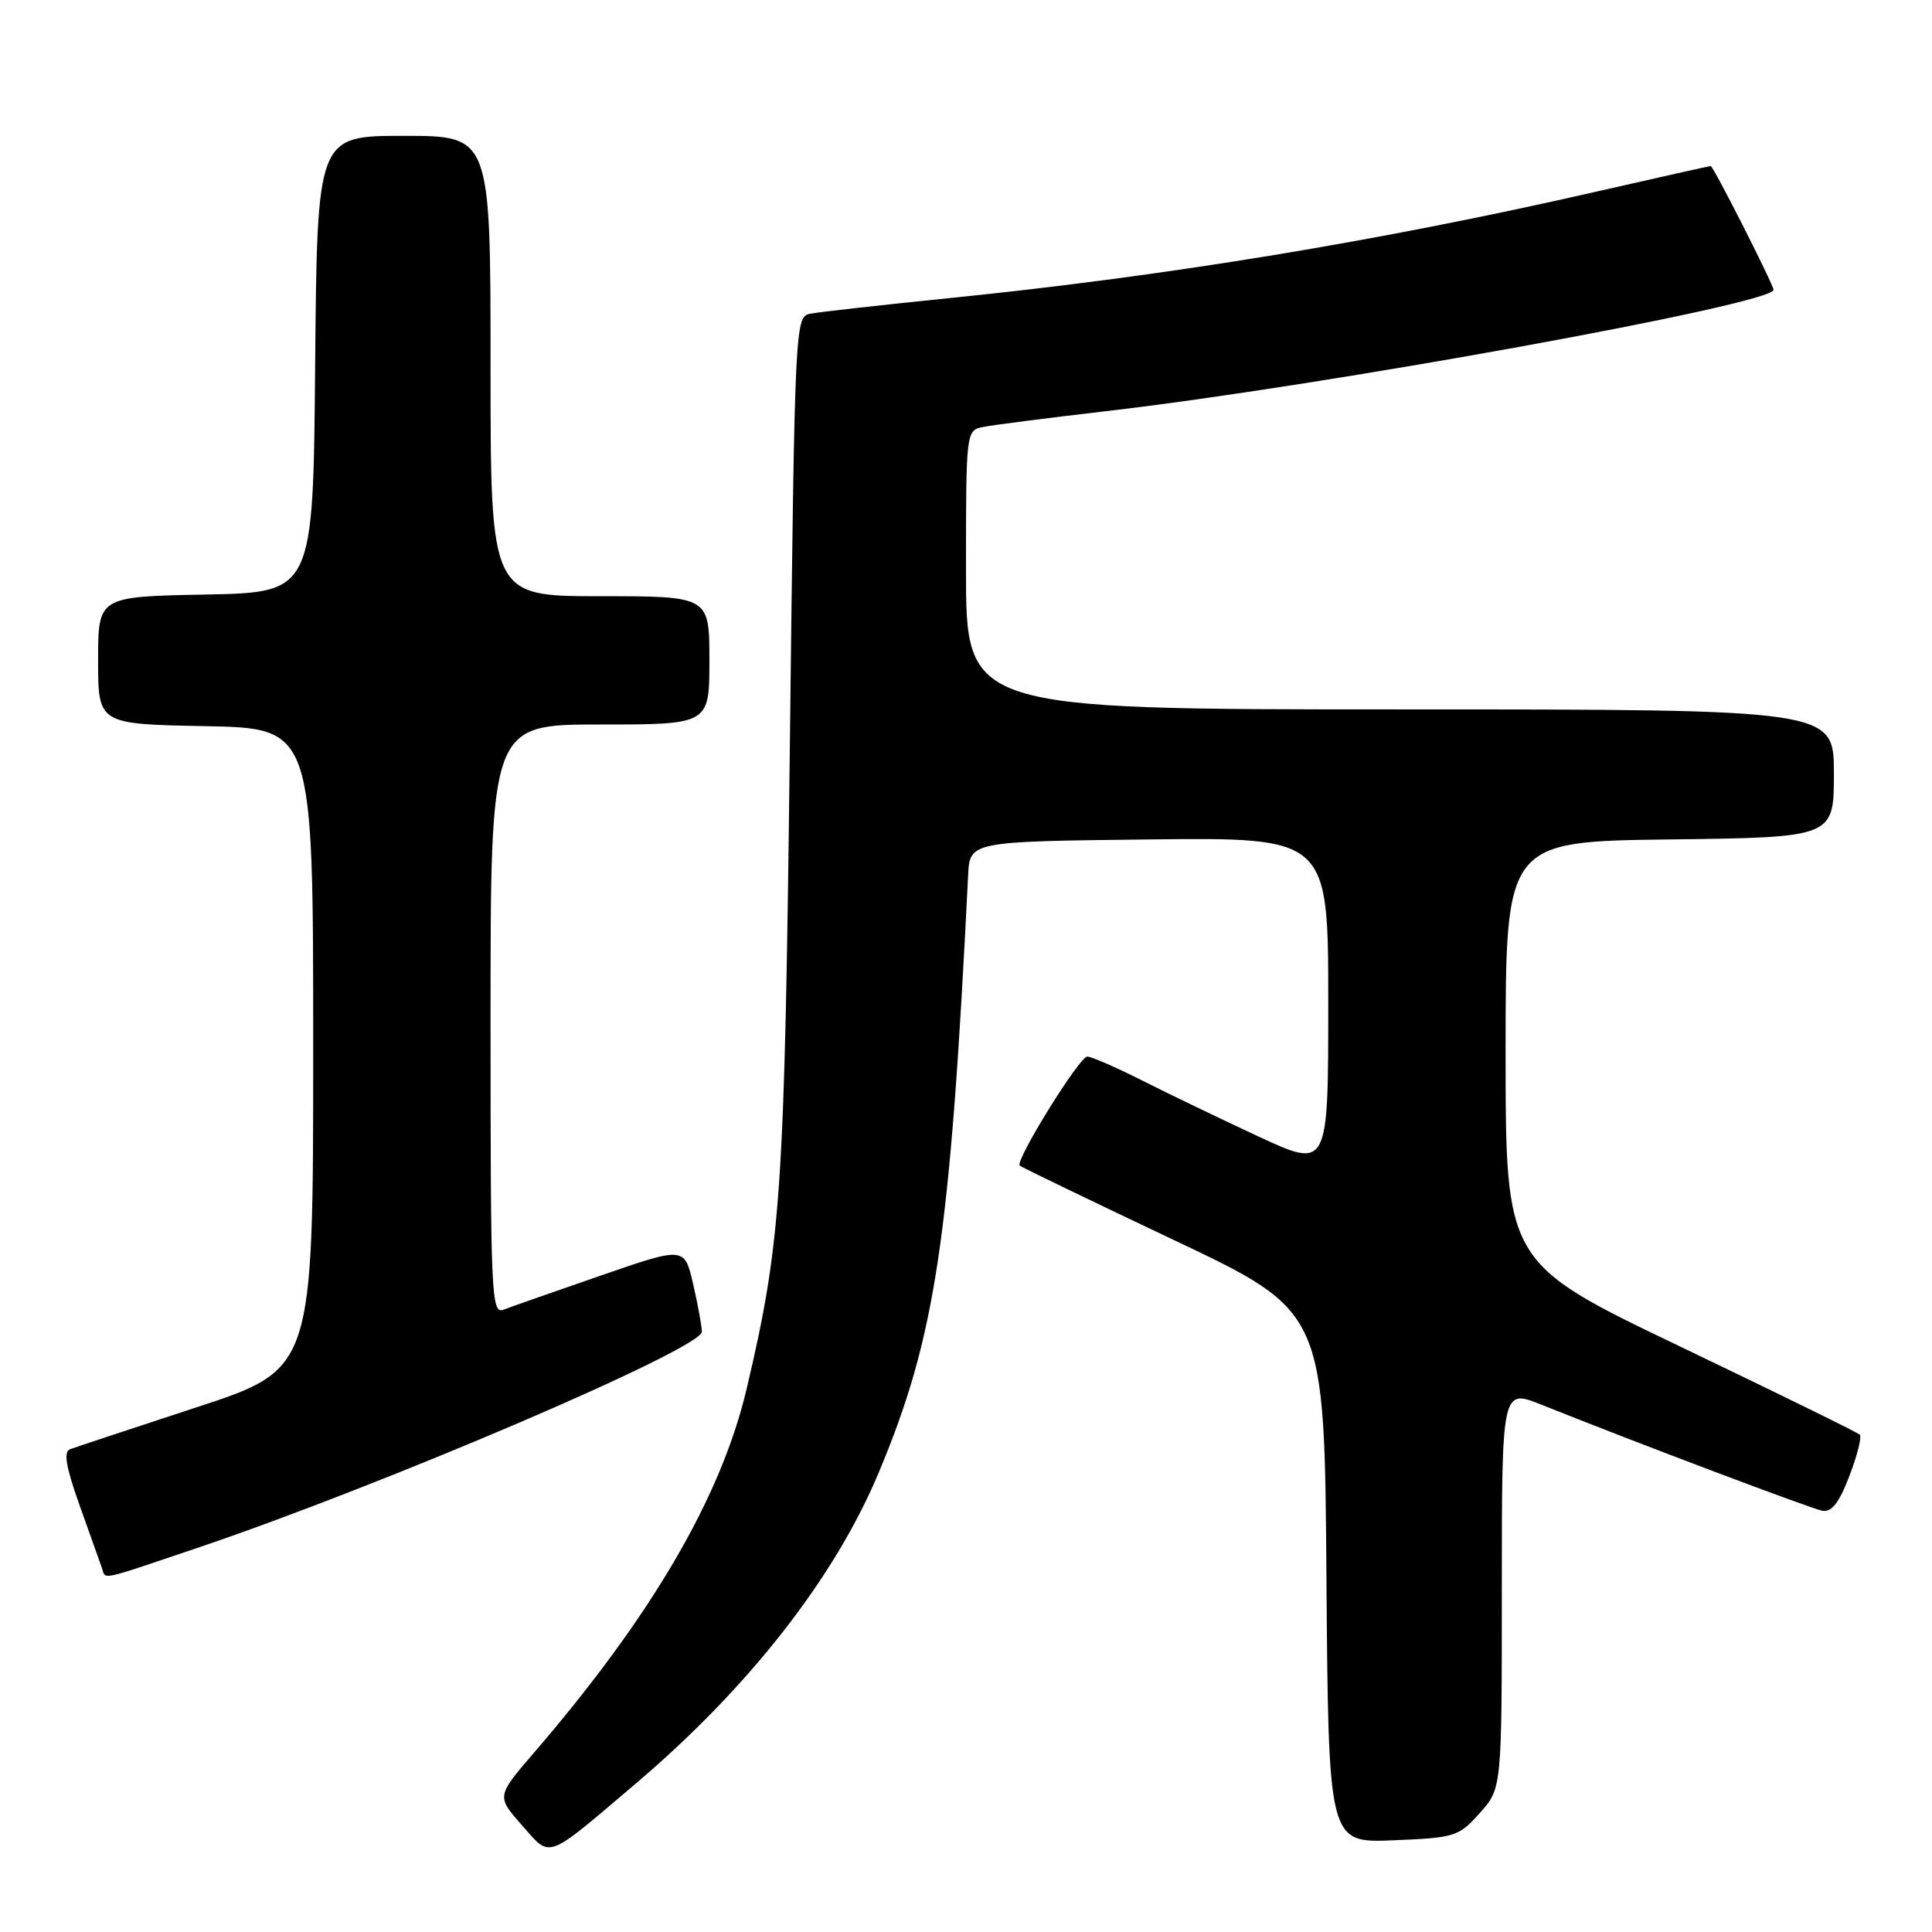 <?xml version="1.0" encoding="UTF-8" standalone="no"?>
<!DOCTYPE svg PUBLIC "-//W3C//DTD SVG 1.1//EN" "http://www.w3.org/Graphics/SVG/1.1/DTD/svg11.dtd" >
<svg xmlns="http://www.w3.org/2000/svg" xmlns:xlink="http://www.w3.org/1999/xlink" version="1.1" viewBox="0 0 256 256">
 <g >
 <path fill="currentColor"
d=" M 84.21 236.36 C 99.21 223.63 110.61 209.05 116.43 195.14 C 123.98 177.10 125.89 164.36 128.28 116.00 C 128.50 111.50 128.50 111.50 152.25 111.23 C 176.00 110.96 176.00 110.96 176.00 132.92 C 176.00 154.88 176.00 154.88 166.75 150.59 C 161.66 148.22 154.70 144.87 151.28 143.14 C 147.86 141.42 144.61 140.00 144.07 140.00 C 143.03 140.00 134.47 153.80 135.12 154.45 C 135.33 154.65 144.50 159.08 155.50 164.29 C 175.50 173.76 175.50 173.76 175.76 208.98 C 176.03 244.20 176.03 244.20 184.59 243.85 C 192.82 243.51 193.28 243.37 196.08 240.23 C 199.00 236.97 199.00 236.97 199.00 210.50 C 199.00 184.03 199.00 184.03 204.25 186.13 C 216.98 191.23 239.90 199.88 241.46 200.18 C 242.70 200.41 243.68 199.16 245.06 195.56 C 246.10 192.84 246.72 190.38 246.43 190.10 C 246.15 189.81 235.47 184.58 222.71 178.46 C 199.50 167.35 199.50 167.35 199.50 139.43 C 199.50 111.50 199.50 111.50 221.25 111.23 C 243.00 110.96 243.00 110.96 243.00 102.48 C 243.00 94.00 243.00 94.00 185.50 94.00 C 128.00 94.00 128.00 94.00 128.00 75.52 C 128.00 57.16 128.01 57.04 130.25 56.58 C 131.49 56.32 138.80 55.39 146.50 54.49 C 175.48 51.14 235.00 40.31 235.00 38.40 C 235.00 37.73 227.02 22.00 226.68 22.00 C 226.52 22.00 219.66 23.54 211.44 25.41 C 182.90 31.93 154.77 36.56 126.00 39.48 C 116.92 40.40 108.56 41.34 107.41 41.56 C 105.34 41.95 105.32 42.22 104.66 98.73 C 103.97 157.95 103.53 164.50 98.94 184.00 C 95.56 198.37 86.34 214.15 70.74 232.26 C 65.79 238.02 65.79 238.02 69.14 241.83 C 73.06 246.27 72.15 246.60 84.21 236.36 Z  M 26.05 205.14 C 50.70 196.82 93.00 178.71 93.00 176.46 C 93.00 175.74 92.48 172.91 91.85 170.17 C 90.70 165.18 90.70 165.18 79.60 169.02 C 73.49 171.13 67.71 173.16 66.75 173.53 C 65.10 174.17 65.00 171.94 65.00 135.11 C 65.00 96.00 65.00 96.00 79.50 96.00 C 94.00 96.00 94.00 96.00 94.00 87.50 C 94.00 79.00 94.00 79.00 79.50 79.00 C 65.00 79.00 65.00 79.00 65.00 48.50 C 65.00 18.00 65.00 18.00 53.51 18.00 C 42.03 18.00 42.03 18.00 41.76 48.25 C 41.50 78.50 41.50 78.50 27.25 78.78 C 13.00 79.05 13.00 79.05 13.00 87.50 C 13.00 95.95 13.00 95.95 27.25 96.22 C 41.50 96.50 41.50 96.50 41.50 138.96 C 41.50 181.42 41.50 181.42 26.00 186.49 C 17.47 189.29 9.95 191.78 9.28 192.03 C 8.39 192.38 8.73 194.37 10.56 199.50 C 11.94 203.35 13.26 207.06 13.50 207.75 C 14.06 209.34 12.82 209.60 26.05 205.14 Z "/>
</g>
</svg>